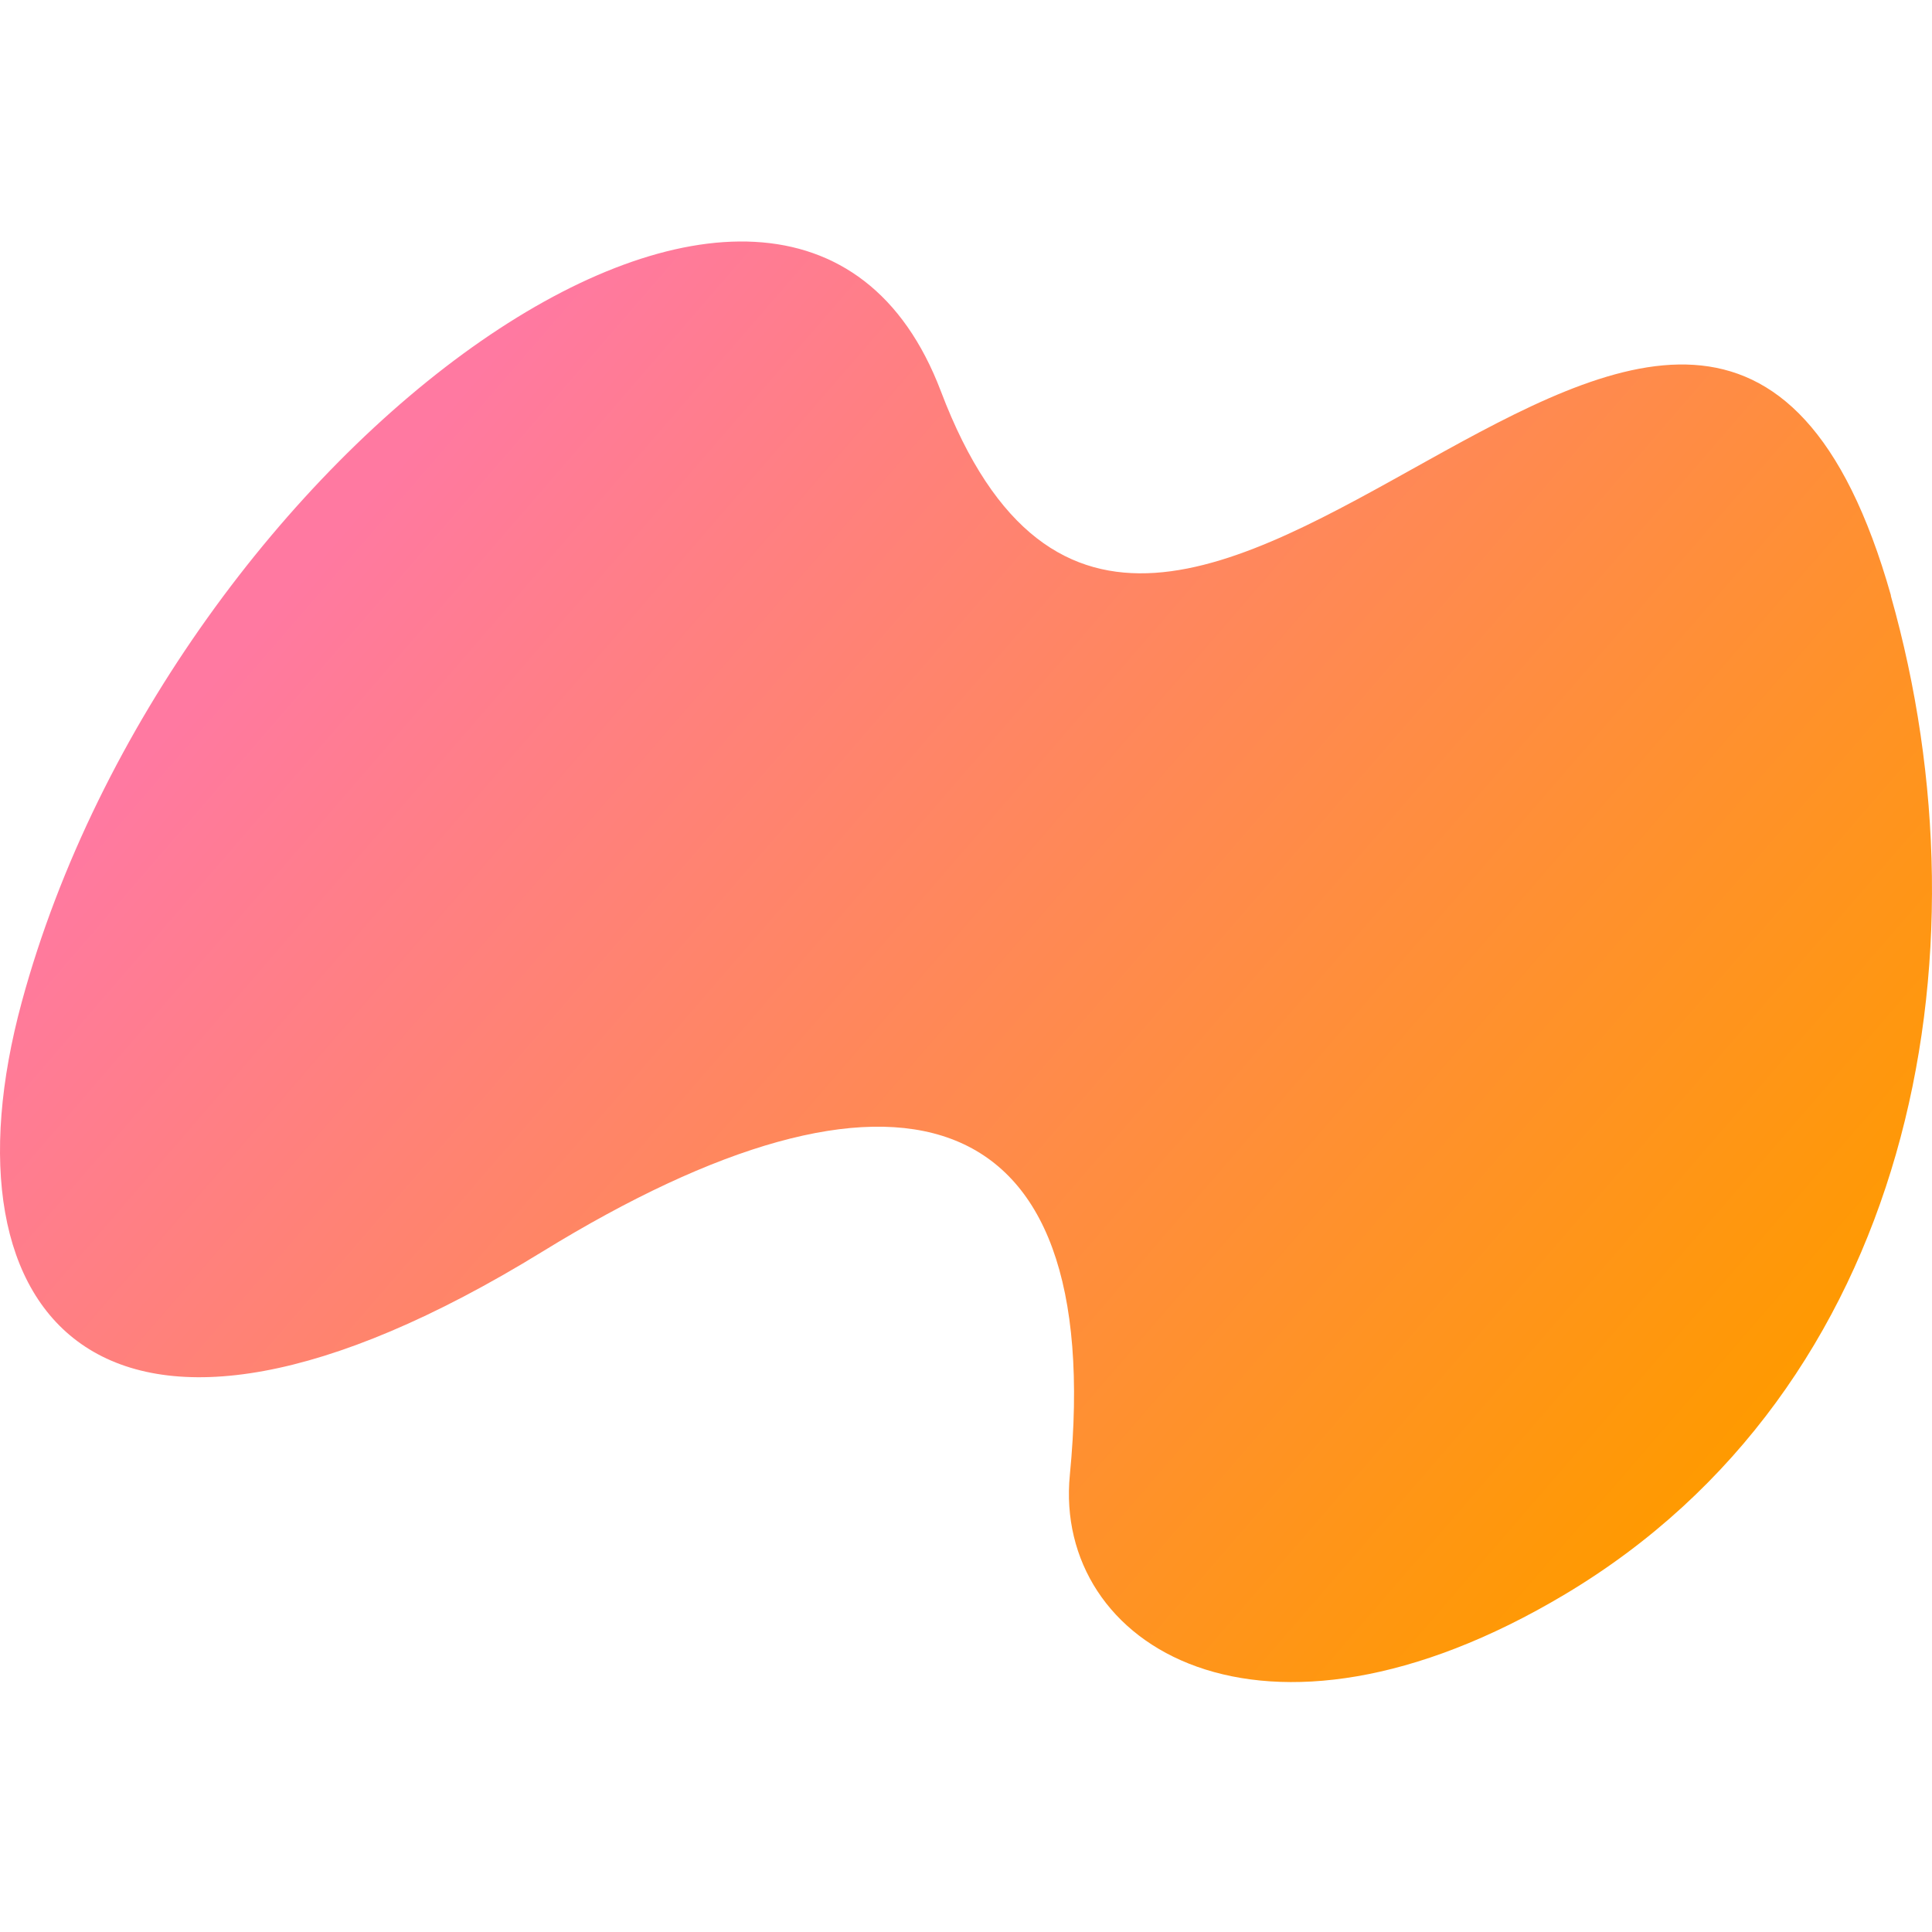 <svg width="48" height="48" viewBox="0 0 48 48" fill="none" xmlns="http://www.w3.org/2000/svg">
<path d="M46.98 14.794C42.31 -1.675 28.804 24.025 23.376 9.721C19.638 -0.126 4.264 11.179 0.541 24.894C-1.595 32.758 2.57 37.802 13.48 31.094C22.162 25.757 27.509 27.12 26.58 36.645C26.167 40.88 31.321 44.127 38.885 39.608C47.45 34.494 49.539 23.842 46.976 14.798L46.98 14.794Z" fill="url(#paint0_linear_804_554)"/>
<defs>
<linearGradient id="paint0_linear_804_554" x1="10.013" y1="11.395" x2="41.282" y2="38.432" gradientUnits="userSpaceOnUse">
<stop stop-color="#FF79A1"/>
<stop offset="1" stop-color="#FF9A00"/>
</linearGradient>
</defs>
</svg>
